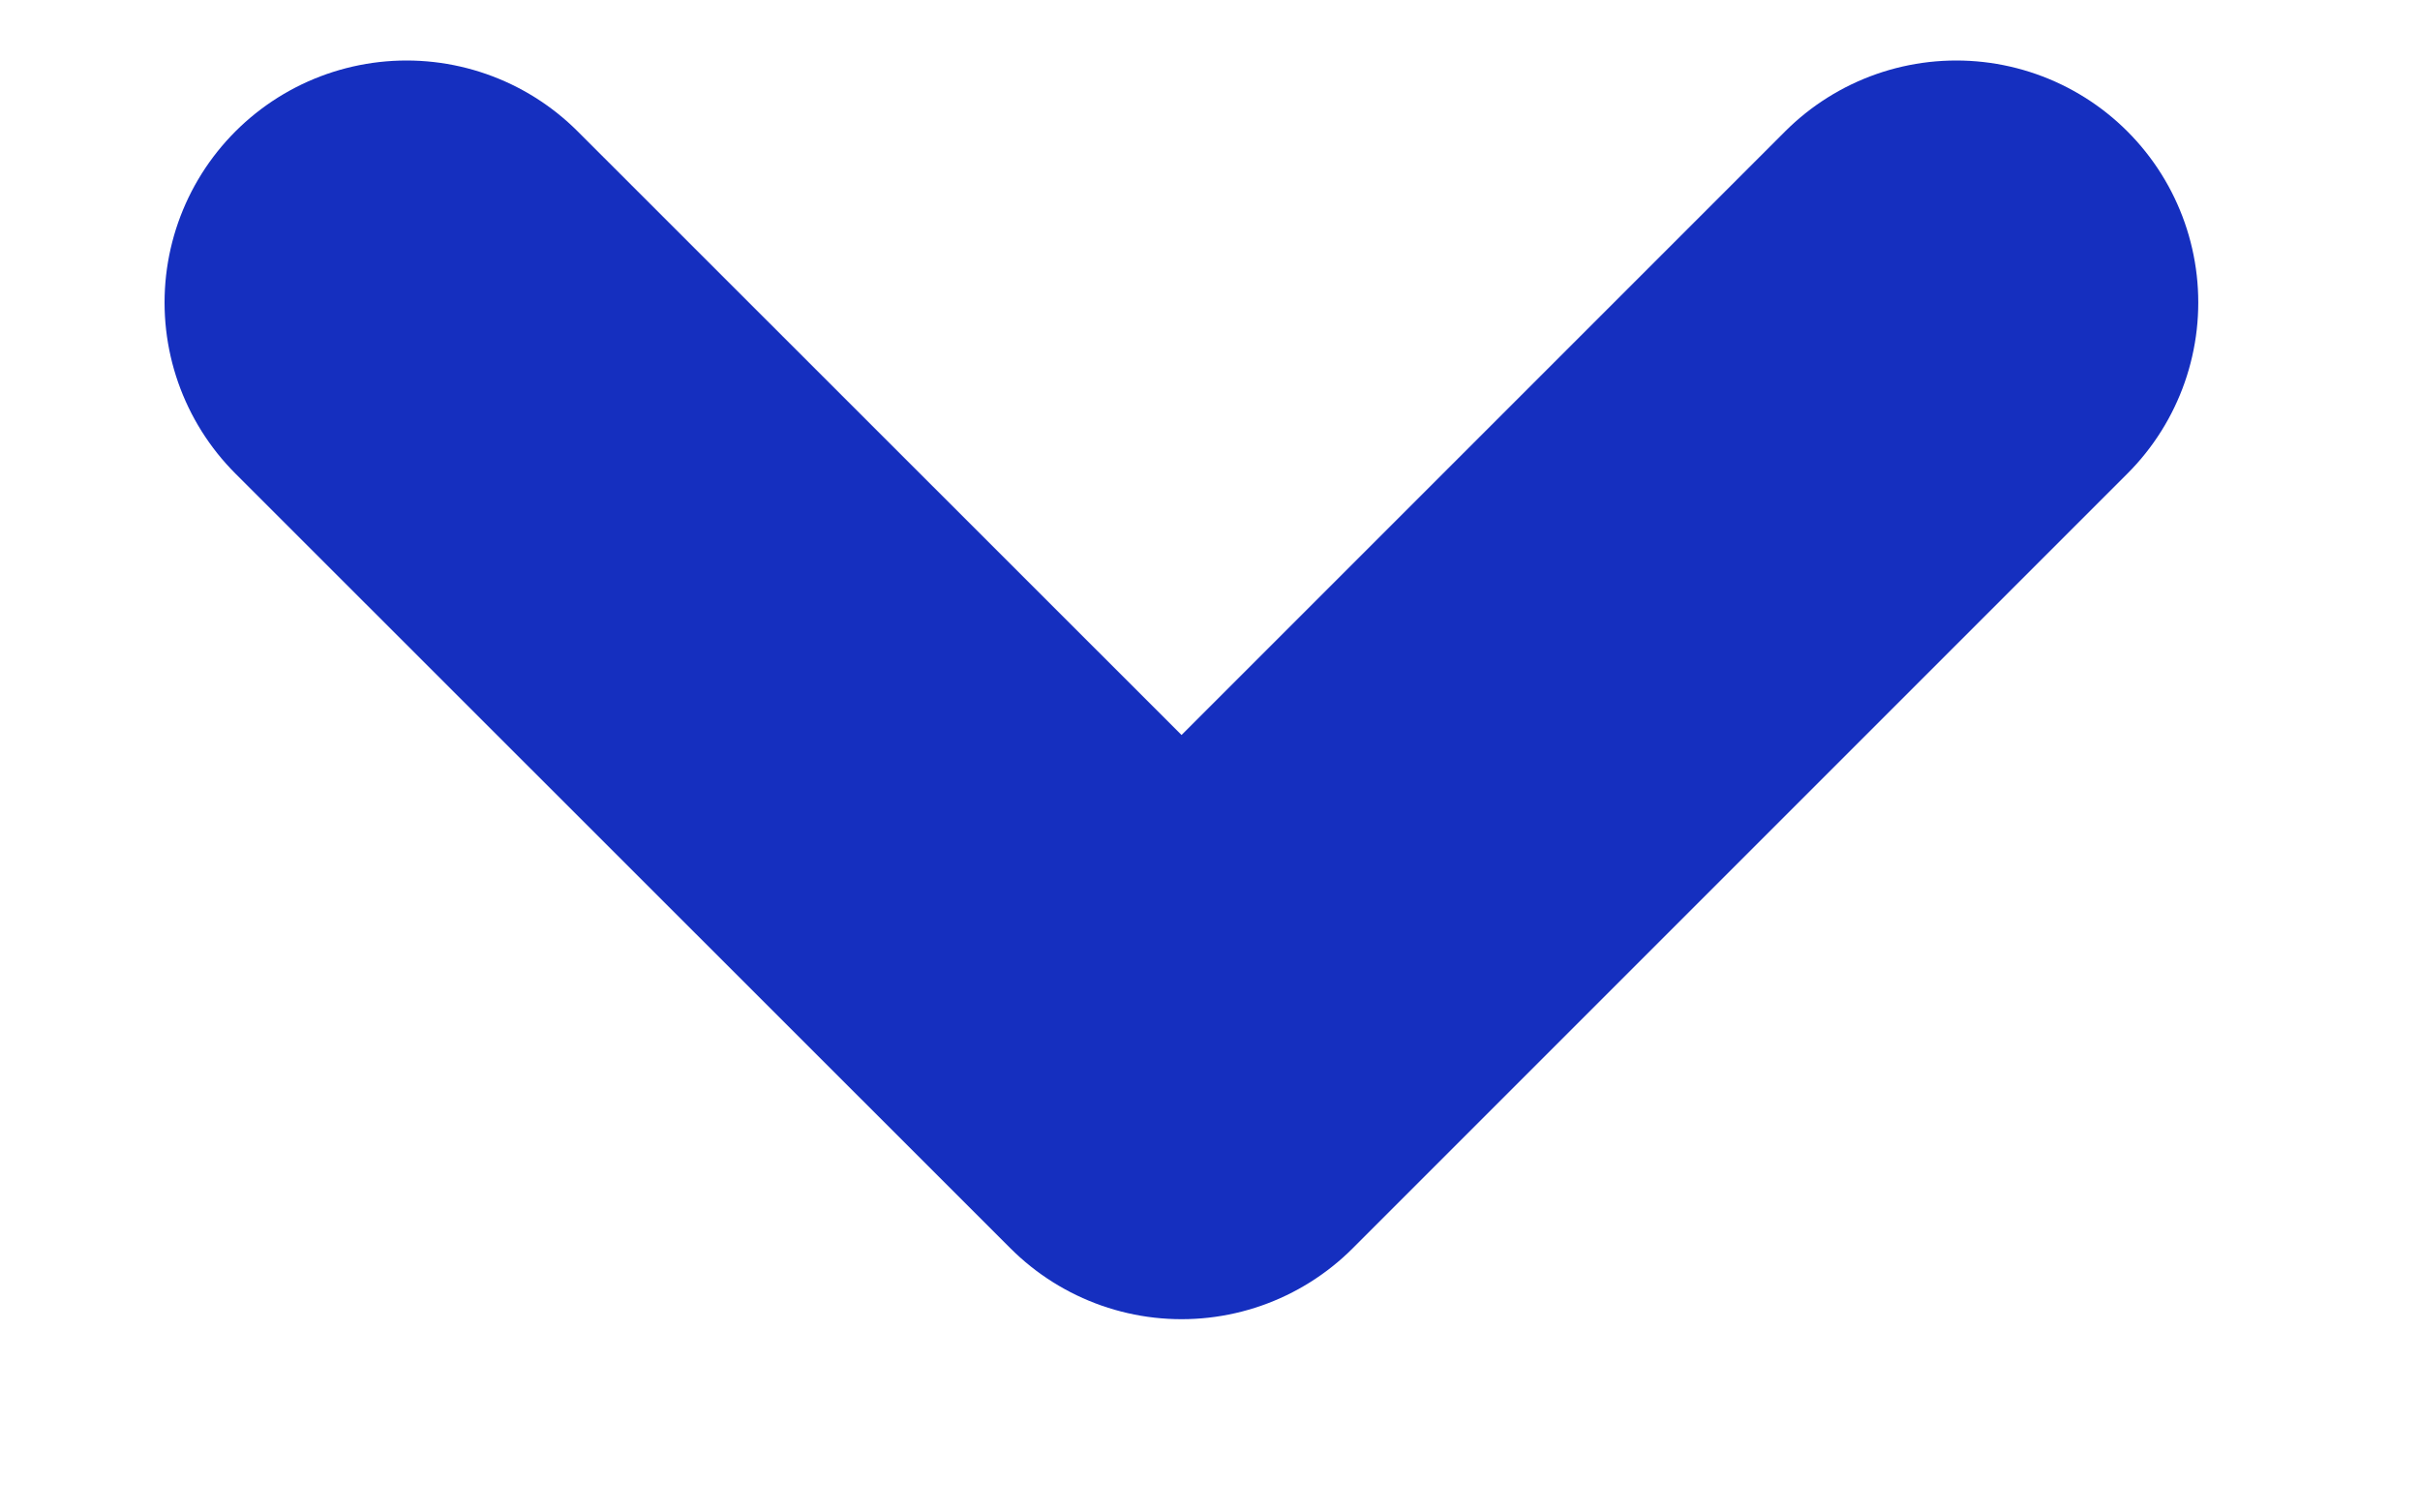 <svg width="8" height="5" viewBox="0 0 8 5" fill="none" xmlns="http://www.w3.org/2000/svg">
    <path d="M1.344 1L3.906 3.561L6.467 1" stroke="#152FBF" stroke-width="1.6" stroke-linecap="round" stroke-linejoin="round"/>
</svg>
